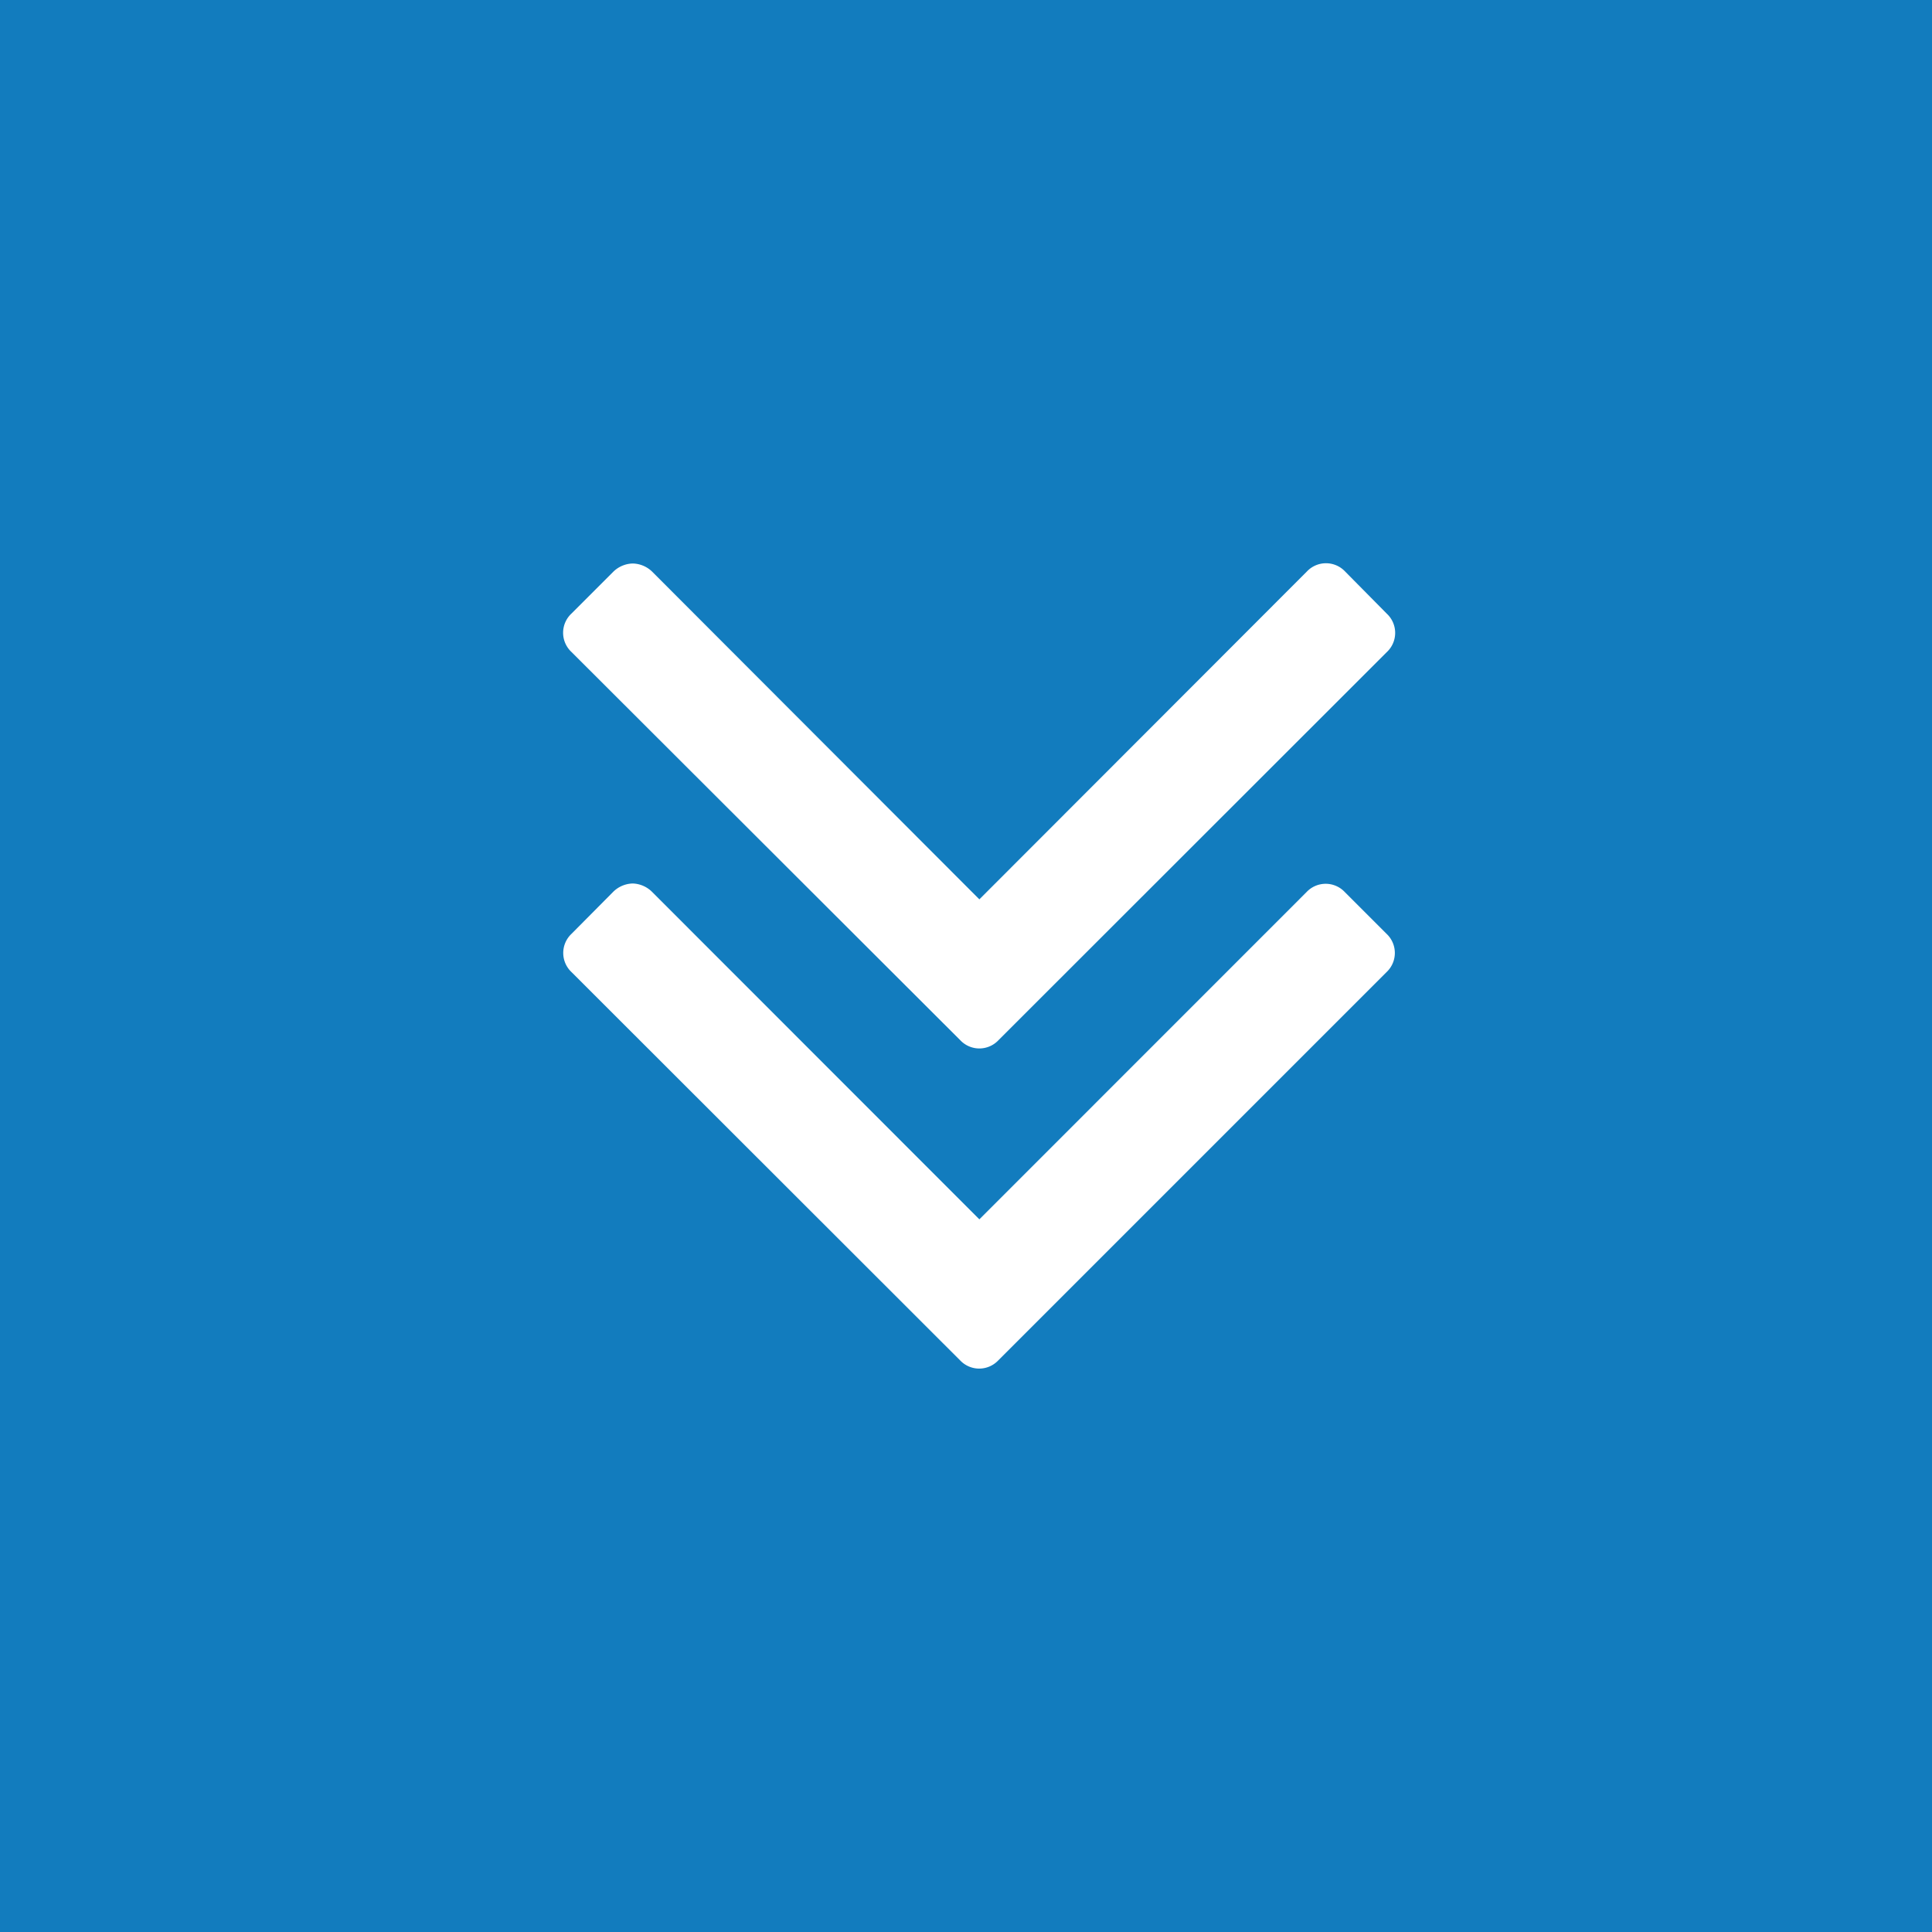 <svg id="Group_110761" data-name="Group 110761" xmlns="http://www.w3.org/2000/svg" width="24" height="24" viewBox="0 0 24 24">
  <rect id="Rectangle_27011" data-name="Rectangle 27011" width="24" height="24" fill="#127cbe"/>
  <path id="angle-double-left" d="M6.025.859a.357.357,0,0,0-.1-.238L5.4.1a.326.326,0,0,0-.476,0L.1,4.928A.326.326,0,0,0,.1,5.4l4.824,4.824a.326.326,0,0,0,.476,0l.518-.518a.326.326,0,0,0,0-.476L1.853,5.166,5.921,1.1A.357.357,0,0,0,6.025.859ZM10,.859A.357.357,0,0,0,9.9.621L9.379.1A.326.326,0,0,0,8.9.1L4.079,4.928a.326.326,0,0,0,0,.476L8.9,10.228a.326.326,0,0,0,.476,0L9.9,9.71a.326.326,0,0,0,0-.476L5.828,5.166,9.9,1.1A.357.357,0,0,0,10,.859Z" transform="translate(7 17) rotate(-90)" fill="#fff"/>
</svg>
